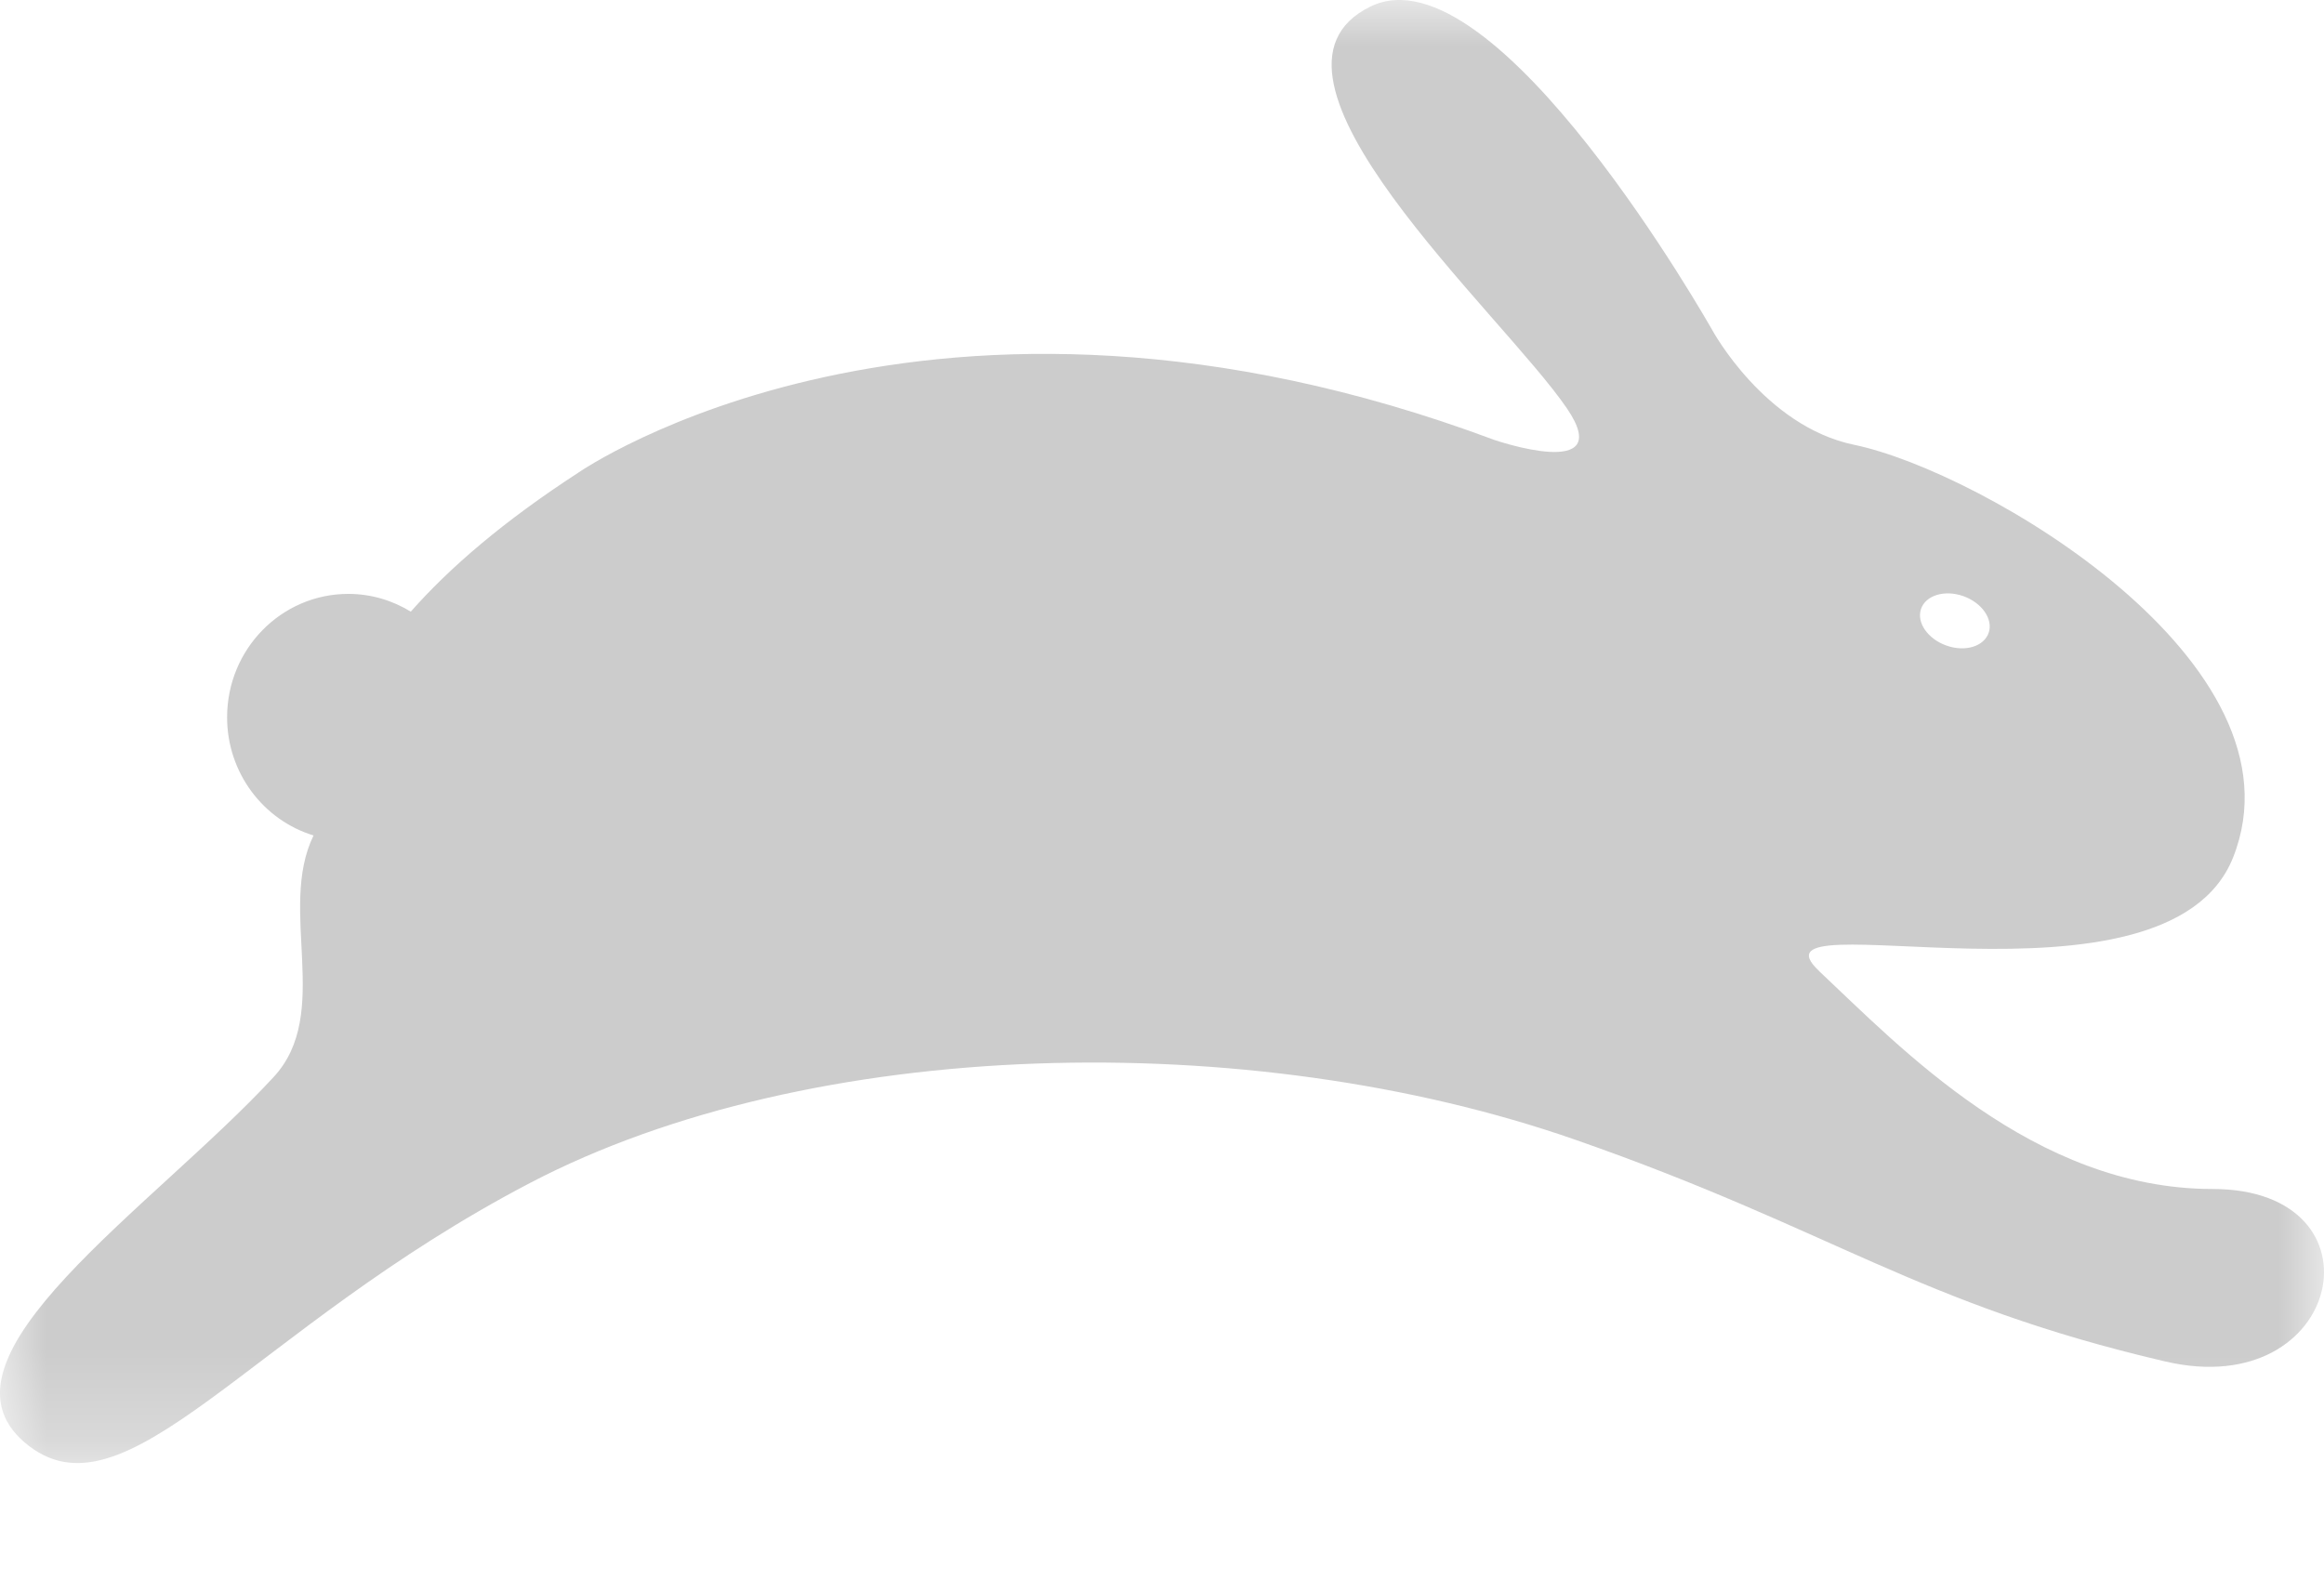 <svg xmlns="http://www.w3.org/2000/svg" xmlns:xlink="http://www.w3.org/1999/xlink" width="25" height="17" viewBox="0 0 25 17">
    <defs>
        <path id="gvjf6rc9qa" d="M0 0L25 0 25 15.741 0 15.741z"/>
    </defs>
    <g fill="none" fill-rule="evenodd">
        <g>
            <g transform="translate(-1453 -1094) translate(1453 1094)">
                <mask id="crarpc45fb" fill="#fff">
                    <use xlink:href="#gvjf6rc9qa"/>
                </mask>
                <path fill="#CCC" d="M20.665 6.552c.05-.147.254-.209.455-.138.2.071.323.248.273.394-.05.147-.253.21-.454.138-.2-.07-.324-.247-.274-.394m-1.097 3.895c-.87-.816 3.737.583 4.454-1.221.83-2.092-2.705-4.156-4.076-4.44-.966-.2-1.527-1.235-1.527-1.235S16.085-.588 14.741.071c-1.482.727 1.417 3.298 2.115 4.323.542.795-.782.339-.782.339-6.077-2.27-9.849.35-9.849.35-.807.524-1.387 1.023-1.806 1.498-.196-.12-.426-.191-.672-.191-.72 0-1.304.594-1.304 1.328 0 .6.393 1.108.93 1.271-.39.798.206 1.914-.43 2.6C1.64 12.999-.809 14.602.265 15.52c1.075.918 2.41-1.21 5.437-2.792 3.026-1.582 7.74-1.689 11.247-.464 2.768.966 3.672 1.762 6.345 2.385 1.916.447 2.4-1.856.508-1.856-1.926 0-3.363-1.528-4.234-2.345z" mask="url(#crarpc45fb)"/>
            </g>
        </g>
    </g>
</svg>
